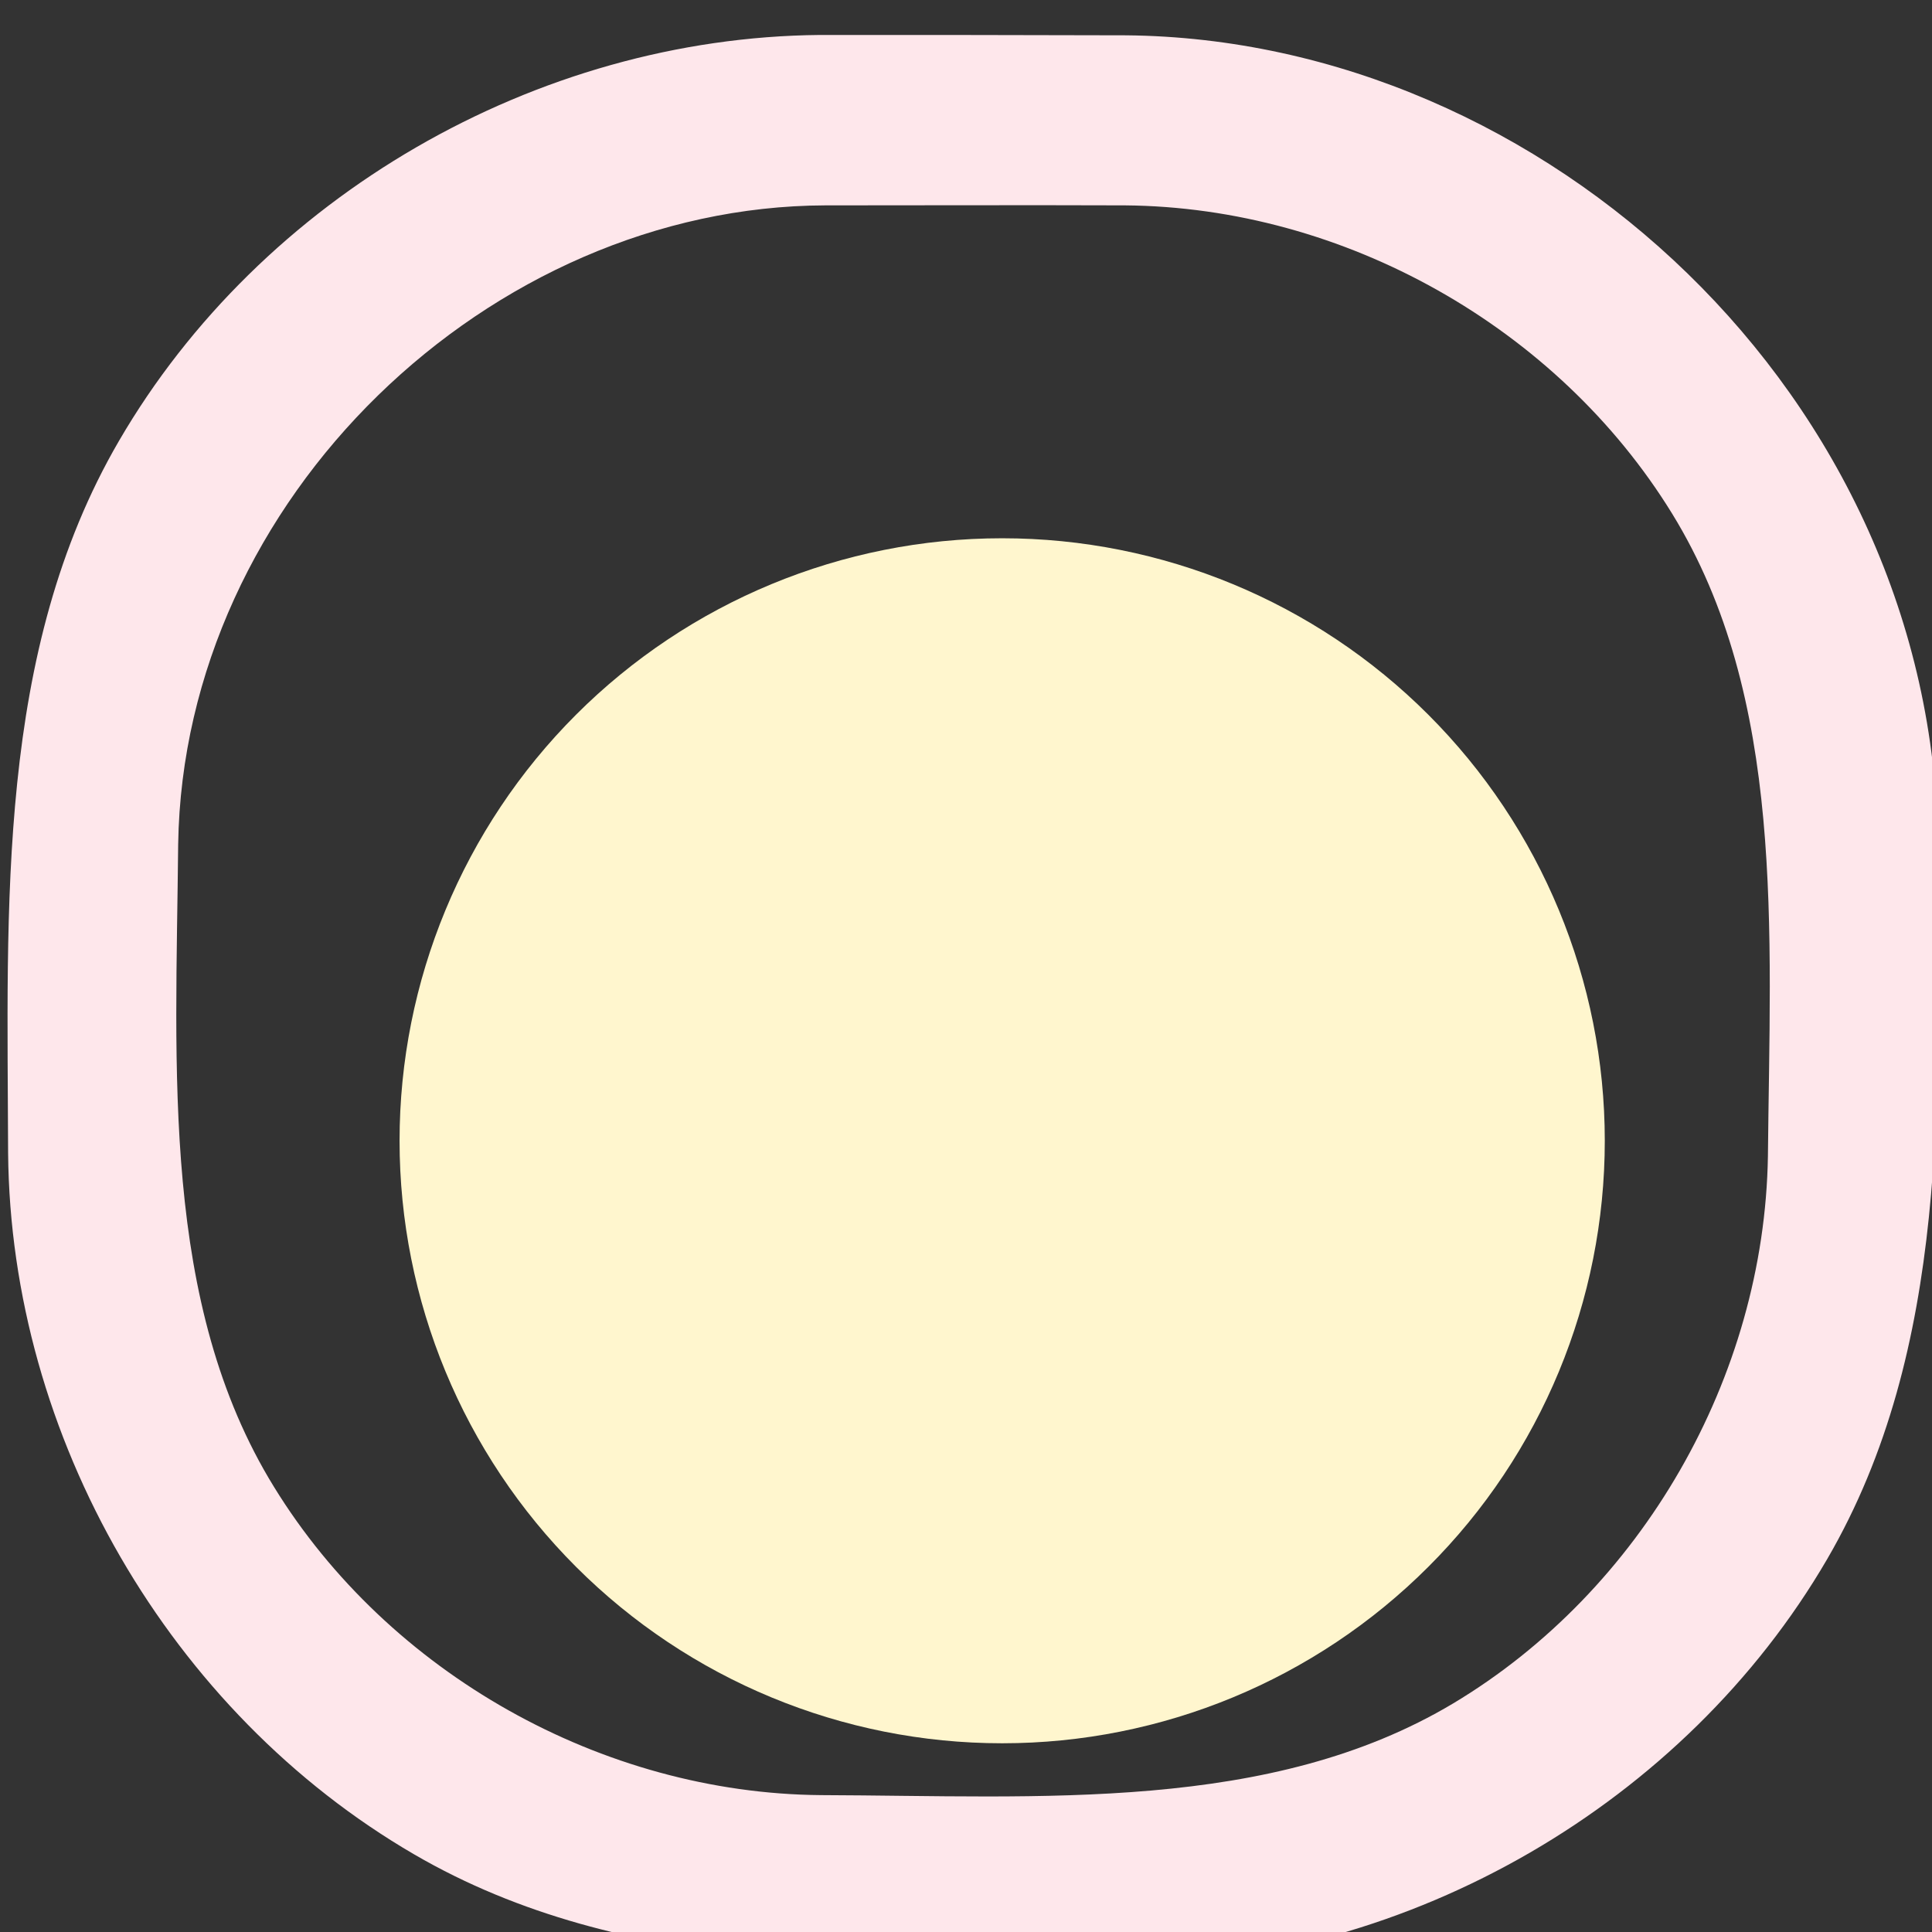 <?xml version="1.0" encoding="utf-8"?>
<!-- Generator: Adobe Illustrator 23.0.1, SVG Export Plug-In . SVG Version: 6.00 Build 0)  -->
<svg version="1.1" id="Layer_1" xmlns="http://www.w3.org/2000/svg" xmlns:xlink="http://www.w3.org/1999/xlink" x="0px" y="0px"
	 viewBox="0 0 22.89 22.89" style="enable-background:new 0 0 22.89 22.89;" xml:space="preserve">
<rect x="0" y="0" width="22.89" height="22.89" fill="#333333" stroke="none"/>
<style type="text/css">
	.st0{fill:#3A4164;}
	.st1{fill-rule:evenodd;clip-rule:evenodd;fill:#3A4164;}
	.st2{fill-rule:evenodd;clip-rule:evenodd;fill:#F88E9F;}
	.st3{fill:#F88E9F;}
	.st4{enable-background:new    ;}
	.st5{fill:#FFF6CE;}
	.st6{fill-rule:evenodd;clip-rule:evenodd;fill:#FFFFFF;}
	.st7{clip-path:url(#SVGID_2_);}
	.st8{fill:#3A4164;stroke:#3A4164;stroke-linejoin:round;stroke-miterlimit:1.414;}
	.st9{fill:#FEE7EB;}
	.st10{fill-rule:evenodd;clip-rule:evenodd;fill:#FFF6CE;}
</style>
<g>
	<g transform="matrix(0.418,0,0,0.418,266.22,1267.97)">
		<path class="st9" d="M-604.97-3032.42c11.86,0.11,22.9,10.22,23.01,23.01c0.02,7.04,0.34,14.2-3.14,20.18
			c-4.03,6.92-11.83,11.44-19.87,11.51c-7.03,0.02-14.2,0.34-20.18-3.14c-6.93-4.03-11.44-11.83-11.51-19.88
			c-0.02-7.03-0.34-14.2,3.14-20.18c4.03-6.93,11.83-11.44,19.87-11.51C-610.76-3032.43-607.87-3032.43-604.97-3032.42z
			 M-613.5-3027.6c-9.5,0.03-18.19,8.3-18.34,18.11c-0.06,6.41-0.5,13,2.72,18.22c3.25,5.28,9.3,8.68,15.5,8.73
			c6.26,0.02,12.73,0.5,17.92-2.6c5.34-3.2,8.82-9.24,8.92-15.51c0.06-6.41,0.5-12.99-2.72-18.22c-3.25-5.28-9.3-8.68-15.5-8.73
			C-607.83-3027.61-610.67-3027.6-613.5-3027.6z"/>
	</g>
	<g transform="matrix(0.261,0,0,0.261,345.767,1627.37)">
		<path class="st10" d="M-1251.93-6183.35c0-7.25-2.88-14.21-8.01-19.34c-5.13-5.13-12.09-8.01-19.34-8.01c0,0,0,0-0.01,0
			c-7.25,0-14.21,2.88-19.34,8.01c-5.13,5.13-8.01,12.09-8.01,19.34v0c0,7.25,2.88,14.21,8.01,19.34
			c5.13,5.13,12.09,8.01,19.34,8.01c0,0,0,0,0.01,0c7.25,0,14.21-2.88,19.34-8.01C-1254.81-6169.13-1251.93-6176.09-1251.93-6183.35
			L-1251.93-6183.35z"/>
	</g>
</g>
</svg>
